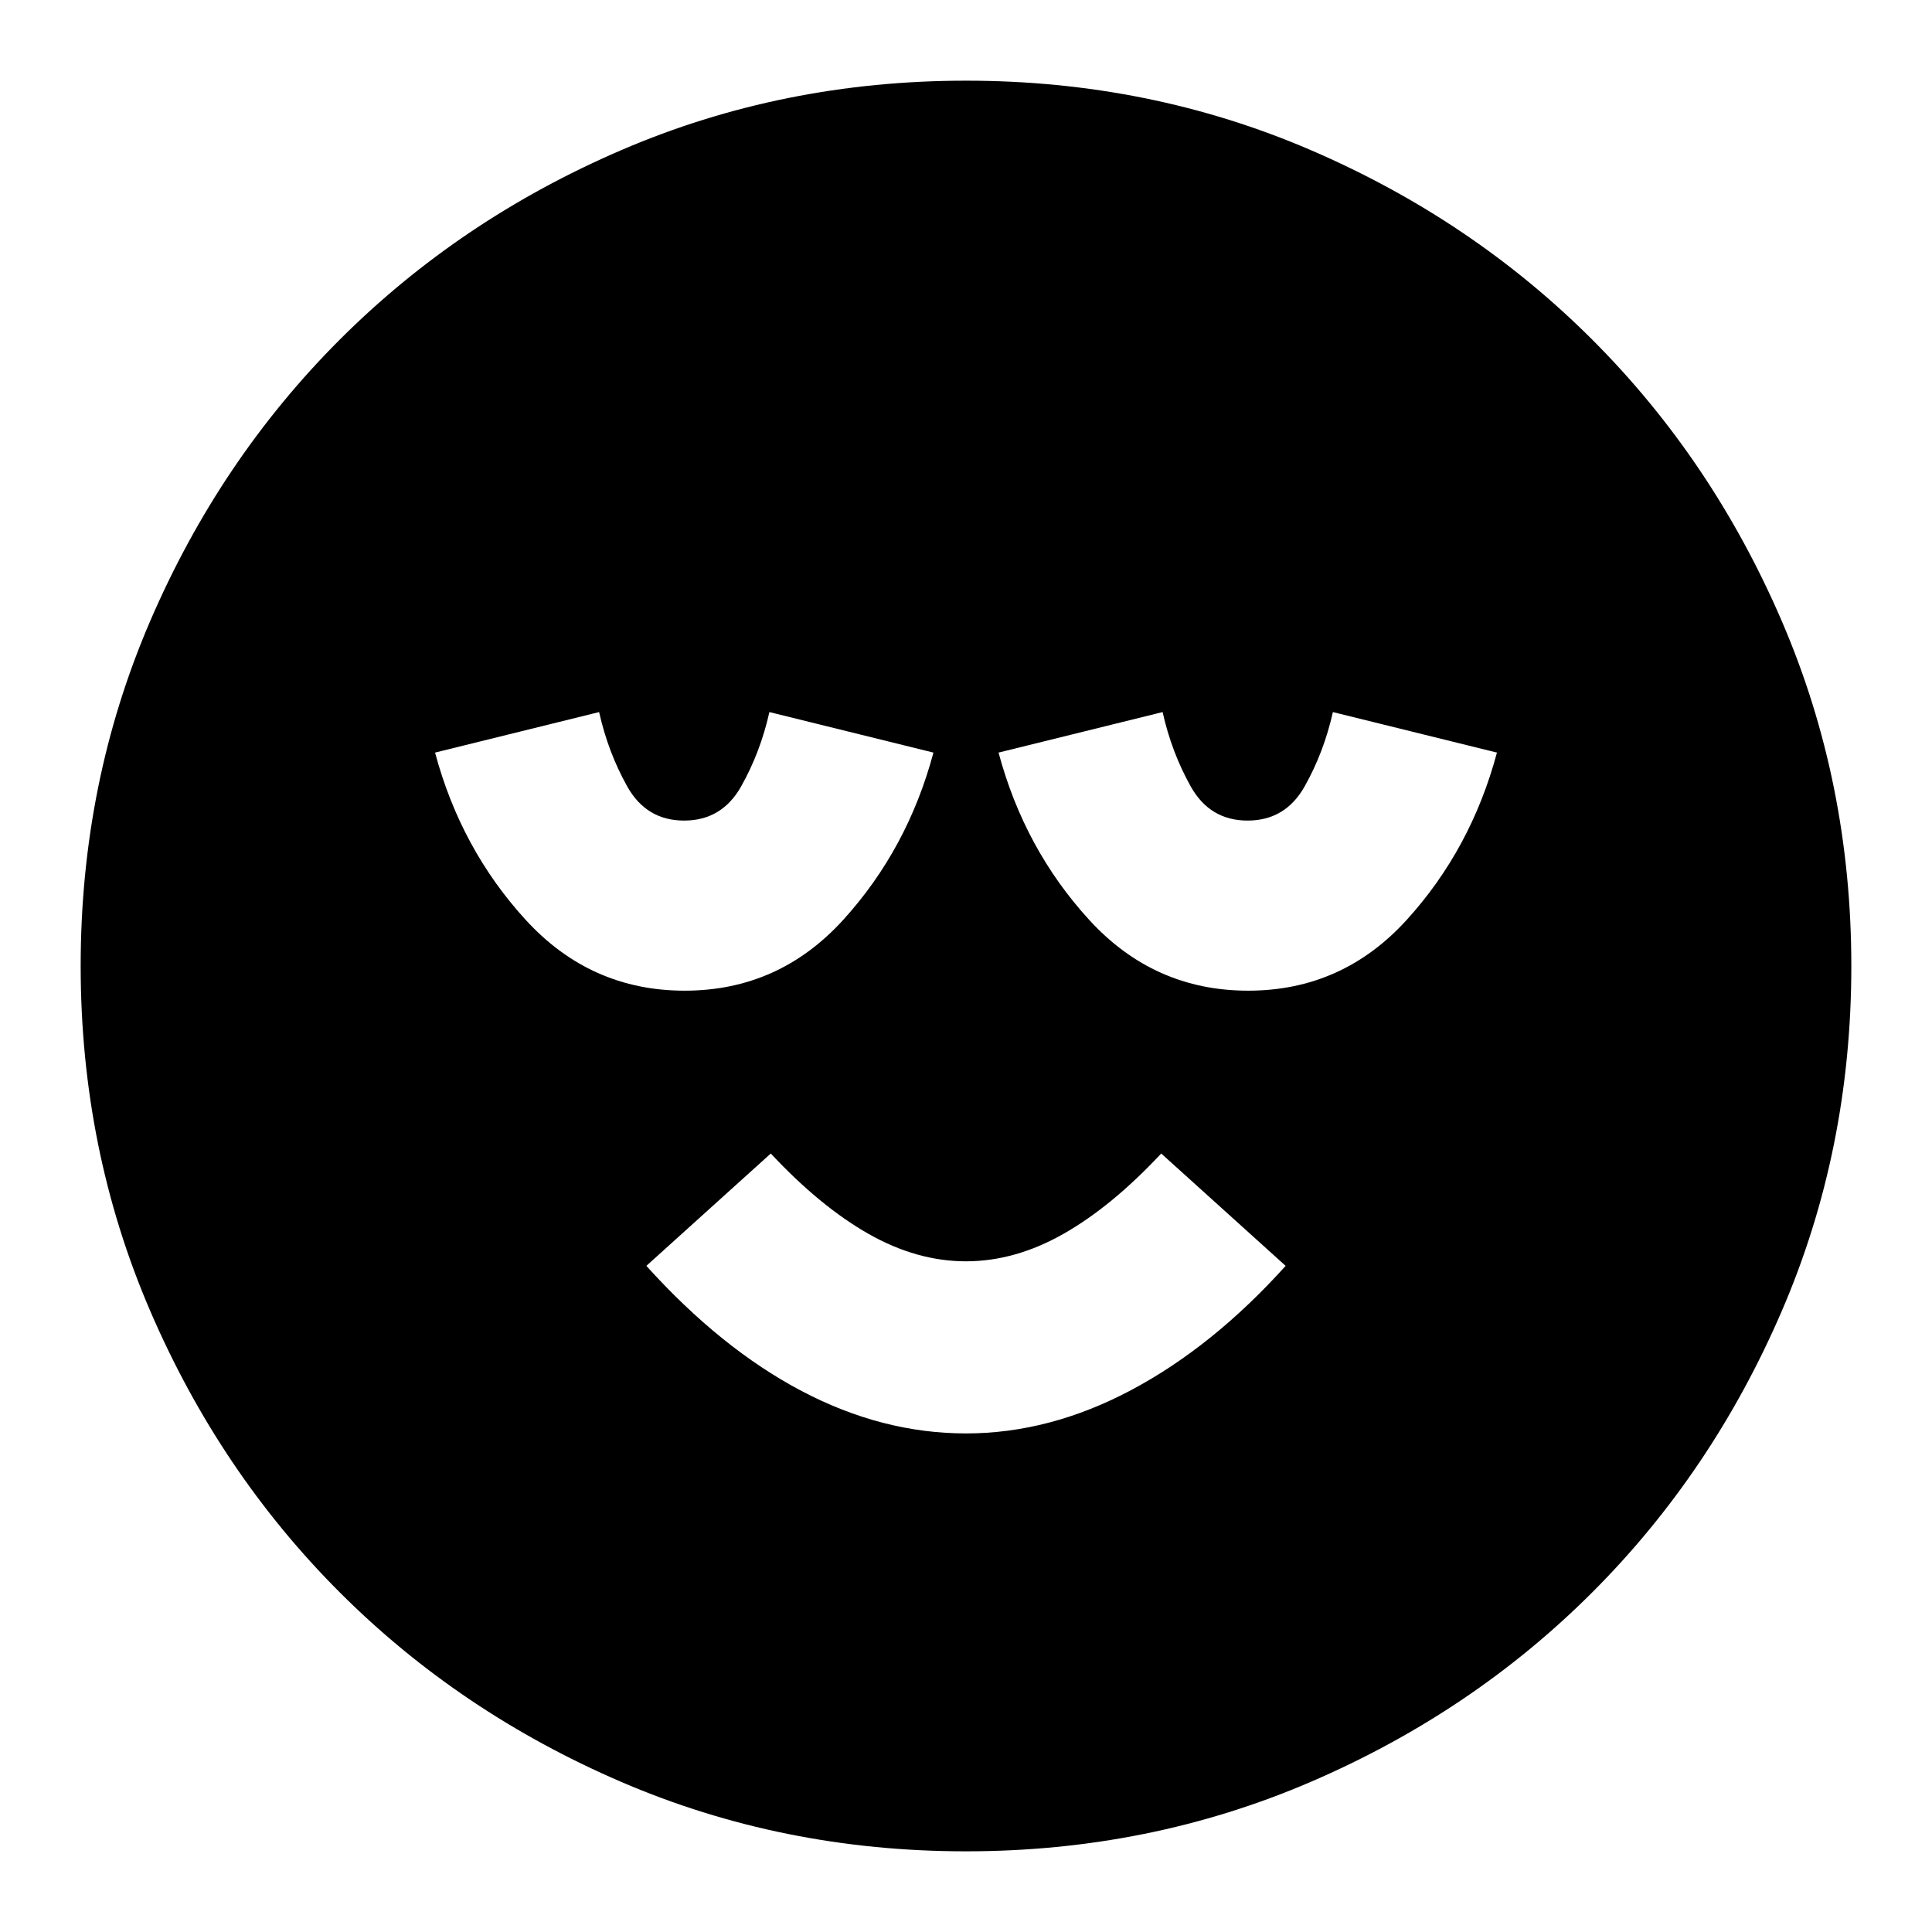 <svg xmlns="http://www.w3.org/2000/svg" height="24" viewBox="0 96 960 960" width="24"><path d="M479.973 808.261q41.592 0 82.157-21.565Q602.696 765.13 638.826 725L577 669.174q-24.565 26.3-48.585 39.932-24.019 13.633-48.435 13.633-24.415 0-48.415-13.633-24-13.632-48.565-39.932L321.174 725q37.13 41.13 77.169 62.196 40.039 21.065 81.63 21.065Zm-.02 207.649q-91.204 0-171.372-34.539-80.169-34.543-139.789-94.163-59.62-59.62-94.163-139.836-34.543-80.215-34.543-171.419 0-91.204 34.543-171.372 34.543-80.169 94.163-139.789 59.62-59.62 139.836-94.163 80.215-34.542 171.419-34.542 91.204 0 171.372 34.542 80.169 34.543 139.789 94.163 59.62 59.62 94.163 139.836 34.542 80.215 34.542 171.419 0 91.204-34.542 171.372-34.543 80.169-94.163 139.789-59.62 59.62-139.836 94.163-80.215 34.539-171.419 34.539ZM340.2 588.261q46.8 0 78.796-35.193 31.995-35.194 44.83-83.111l-81.522-20.131q-4.434 19.87-14.01 36.891-9.576 17.022-28.37 17.022t-28.294-17.022q-9.5-17.021-13.934-36.891l-81.522 20.131q12.835 47.917 45.03 83.111 32.196 35.193 78.996 35.193Zm280 0q46.8 0 78.795-35.193 31.996-35.194 44.831-83.111l-81.522-20.131q-4.434 19.87-14.01 36.891-9.576 17.022-28.37 17.022t-28.294-17.022q-9.5-17.021-13.934-36.891l-81.522 20.131q12.835 47.917 45.03 83.111 32.196 35.193 78.996 35.193Z"/></svg>